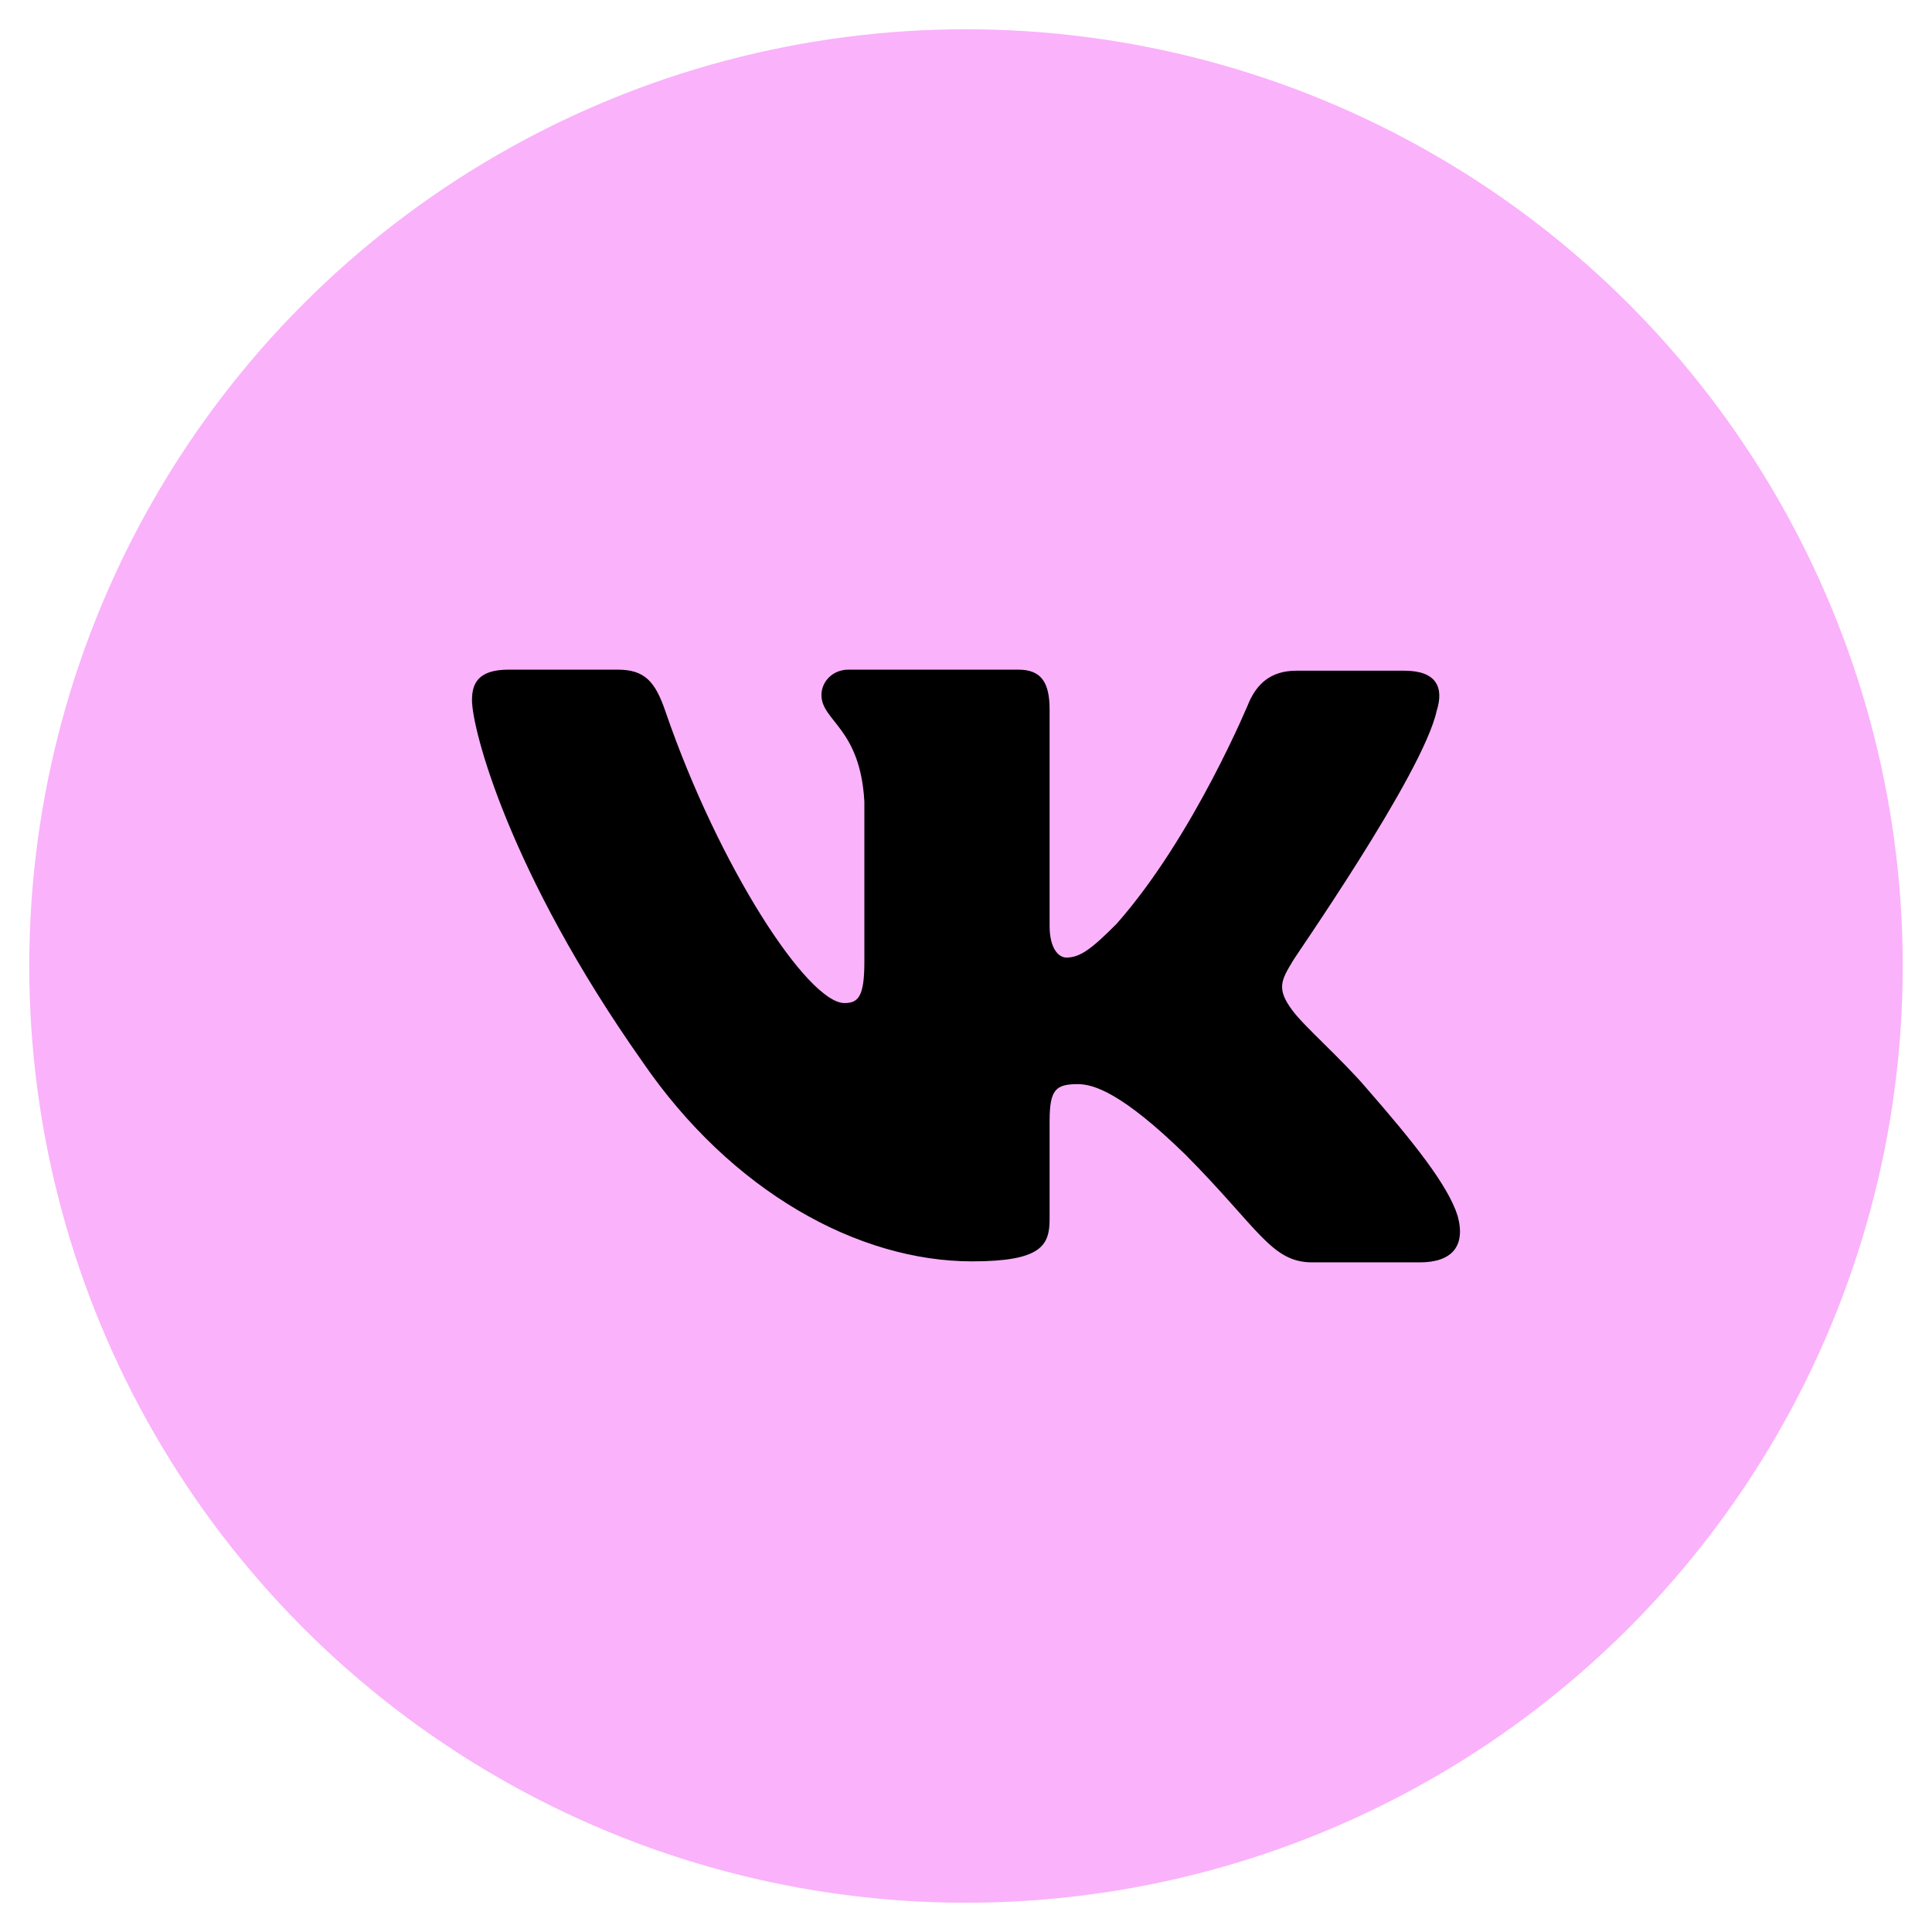 <svg width="33" height="33" viewBox="0 0 33 33" fill="none" xmlns="http://www.w3.org/2000/svg">
<circle cx="16.5" cy="16.5" r="16" fill="#FAB2FB"/>
<path fill-rule="evenodd" clip-rule="evenodd" d="M24.54 12.141C24.665 11.744 24.54 11.456 23.986 11.456H22.145C21.681 11.456 21.466 11.708 21.341 11.978C21.341 11.978 20.394 14.284 19.072 15.78C18.643 16.212 18.446 16.356 18.214 16.356C18.089 16.356 17.928 16.212 17.928 15.816V12.122C17.928 11.654 17.785 11.438 17.392 11.438H14.496C14.21 11.438 14.031 11.654 14.031 11.87C14.031 12.32 14.693 12.429 14.764 13.69V16.43C14.764 17.024 14.659 17.133 14.424 17.133C13.799 17.133 12.28 14.809 11.369 12.16C11.191 11.636 11.011 11.438 10.547 11.438H8.688C8.152 11.438 8.062 11.69 8.062 11.96C8.062 12.447 8.688 14.896 10.976 18.139C12.495 20.354 14.657 21.545 16.605 21.545C17.785 21.545 17.928 21.274 17.928 20.824V19.148C17.928 18.608 18.035 18.518 18.41 18.518C18.678 18.518 19.161 18.662 20.251 19.725C21.502 20.986 21.716 21.562 22.414 21.562H24.254C24.791 21.562 25.041 21.292 24.898 20.77C24.737 20.247 24.129 19.491 23.343 18.59C22.914 18.086 22.27 17.527 22.074 17.257C21.806 16.897 21.878 16.752 22.074 16.428C22.056 16.428 24.308 13.221 24.54 12.139" fill="black"/>
</svg>
